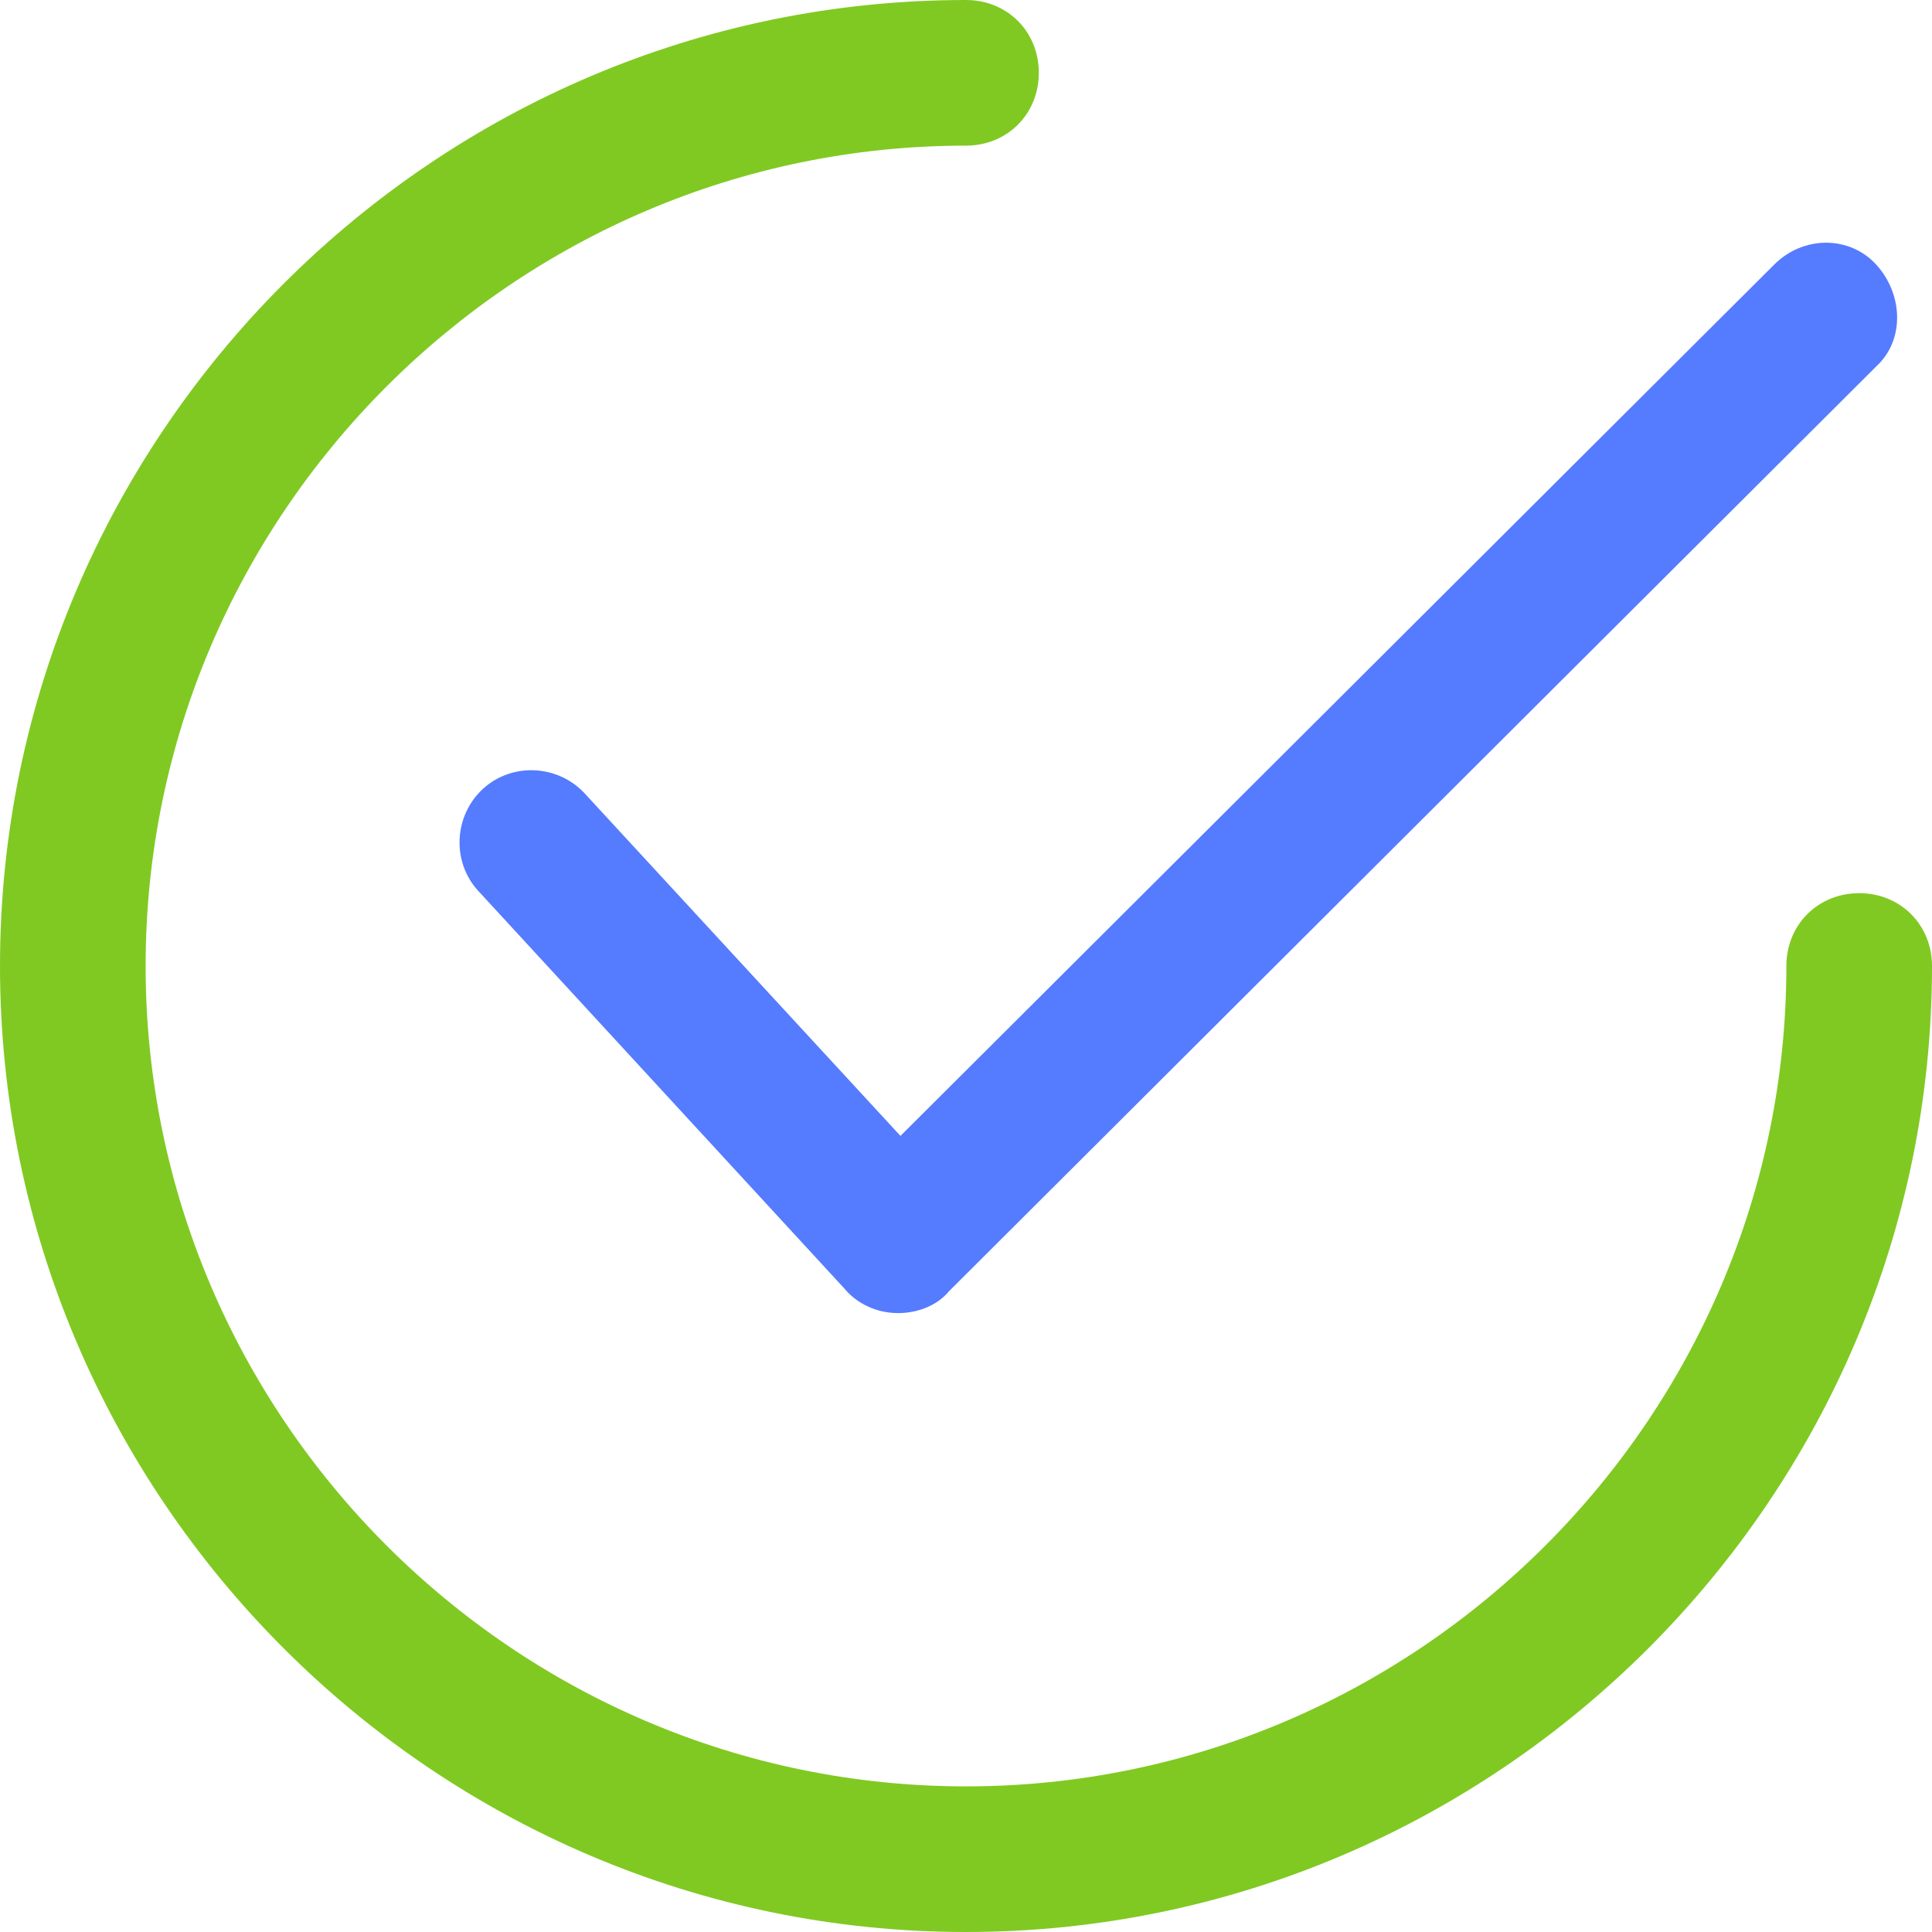 <svg width="120" height="120" viewBox="0 0 120 120" fill="none" xmlns="http://www.w3.org/2000/svg">
<g clip-path="url(#clip0_110_46307)">
<path d="M55.779 81.558C54.422 81.558 53.215 80.955 52.462 80.051L29.698 55.327C28.04 53.518 28.191 50.654 30 48.995C31.808 47.337 34.673 47.488 36.331 49.297L55.929 70.553L110.201 16.432C112.01 14.623 114.874 14.623 116.532 16.432C118.191 18.241 118.341 21.106 116.532 22.764L58.944 80.201C58.191 81.106 56.985 81.558 55.779 81.558Z" fill="#557BFF"/>
<path d="M60 120C26.985 120 0 93.015 0 60C0 26.985 26.985 0 60 0C62.563 0 64.523 1.96 64.523 4.522C64.523 7.085 62.563 9.045 60 9.045C31.96 9.045 9.045 31.959 9.045 60C9.045 88.04 31.96 110.955 60 110.955C88.04 110.955 110.955 88.04 110.955 60C110.955 57.437 112.915 55.477 115.478 55.477C118.04 55.477 120 57.437 120 60C120 93.015 93.015 120 60 120Z" fill="#80C922"/>
</g>
<defs>
<clipPath id="clip0_110_46307">
<rect width="120" height="120" fill="white"/>
</clipPath>
</defs>
</svg>
